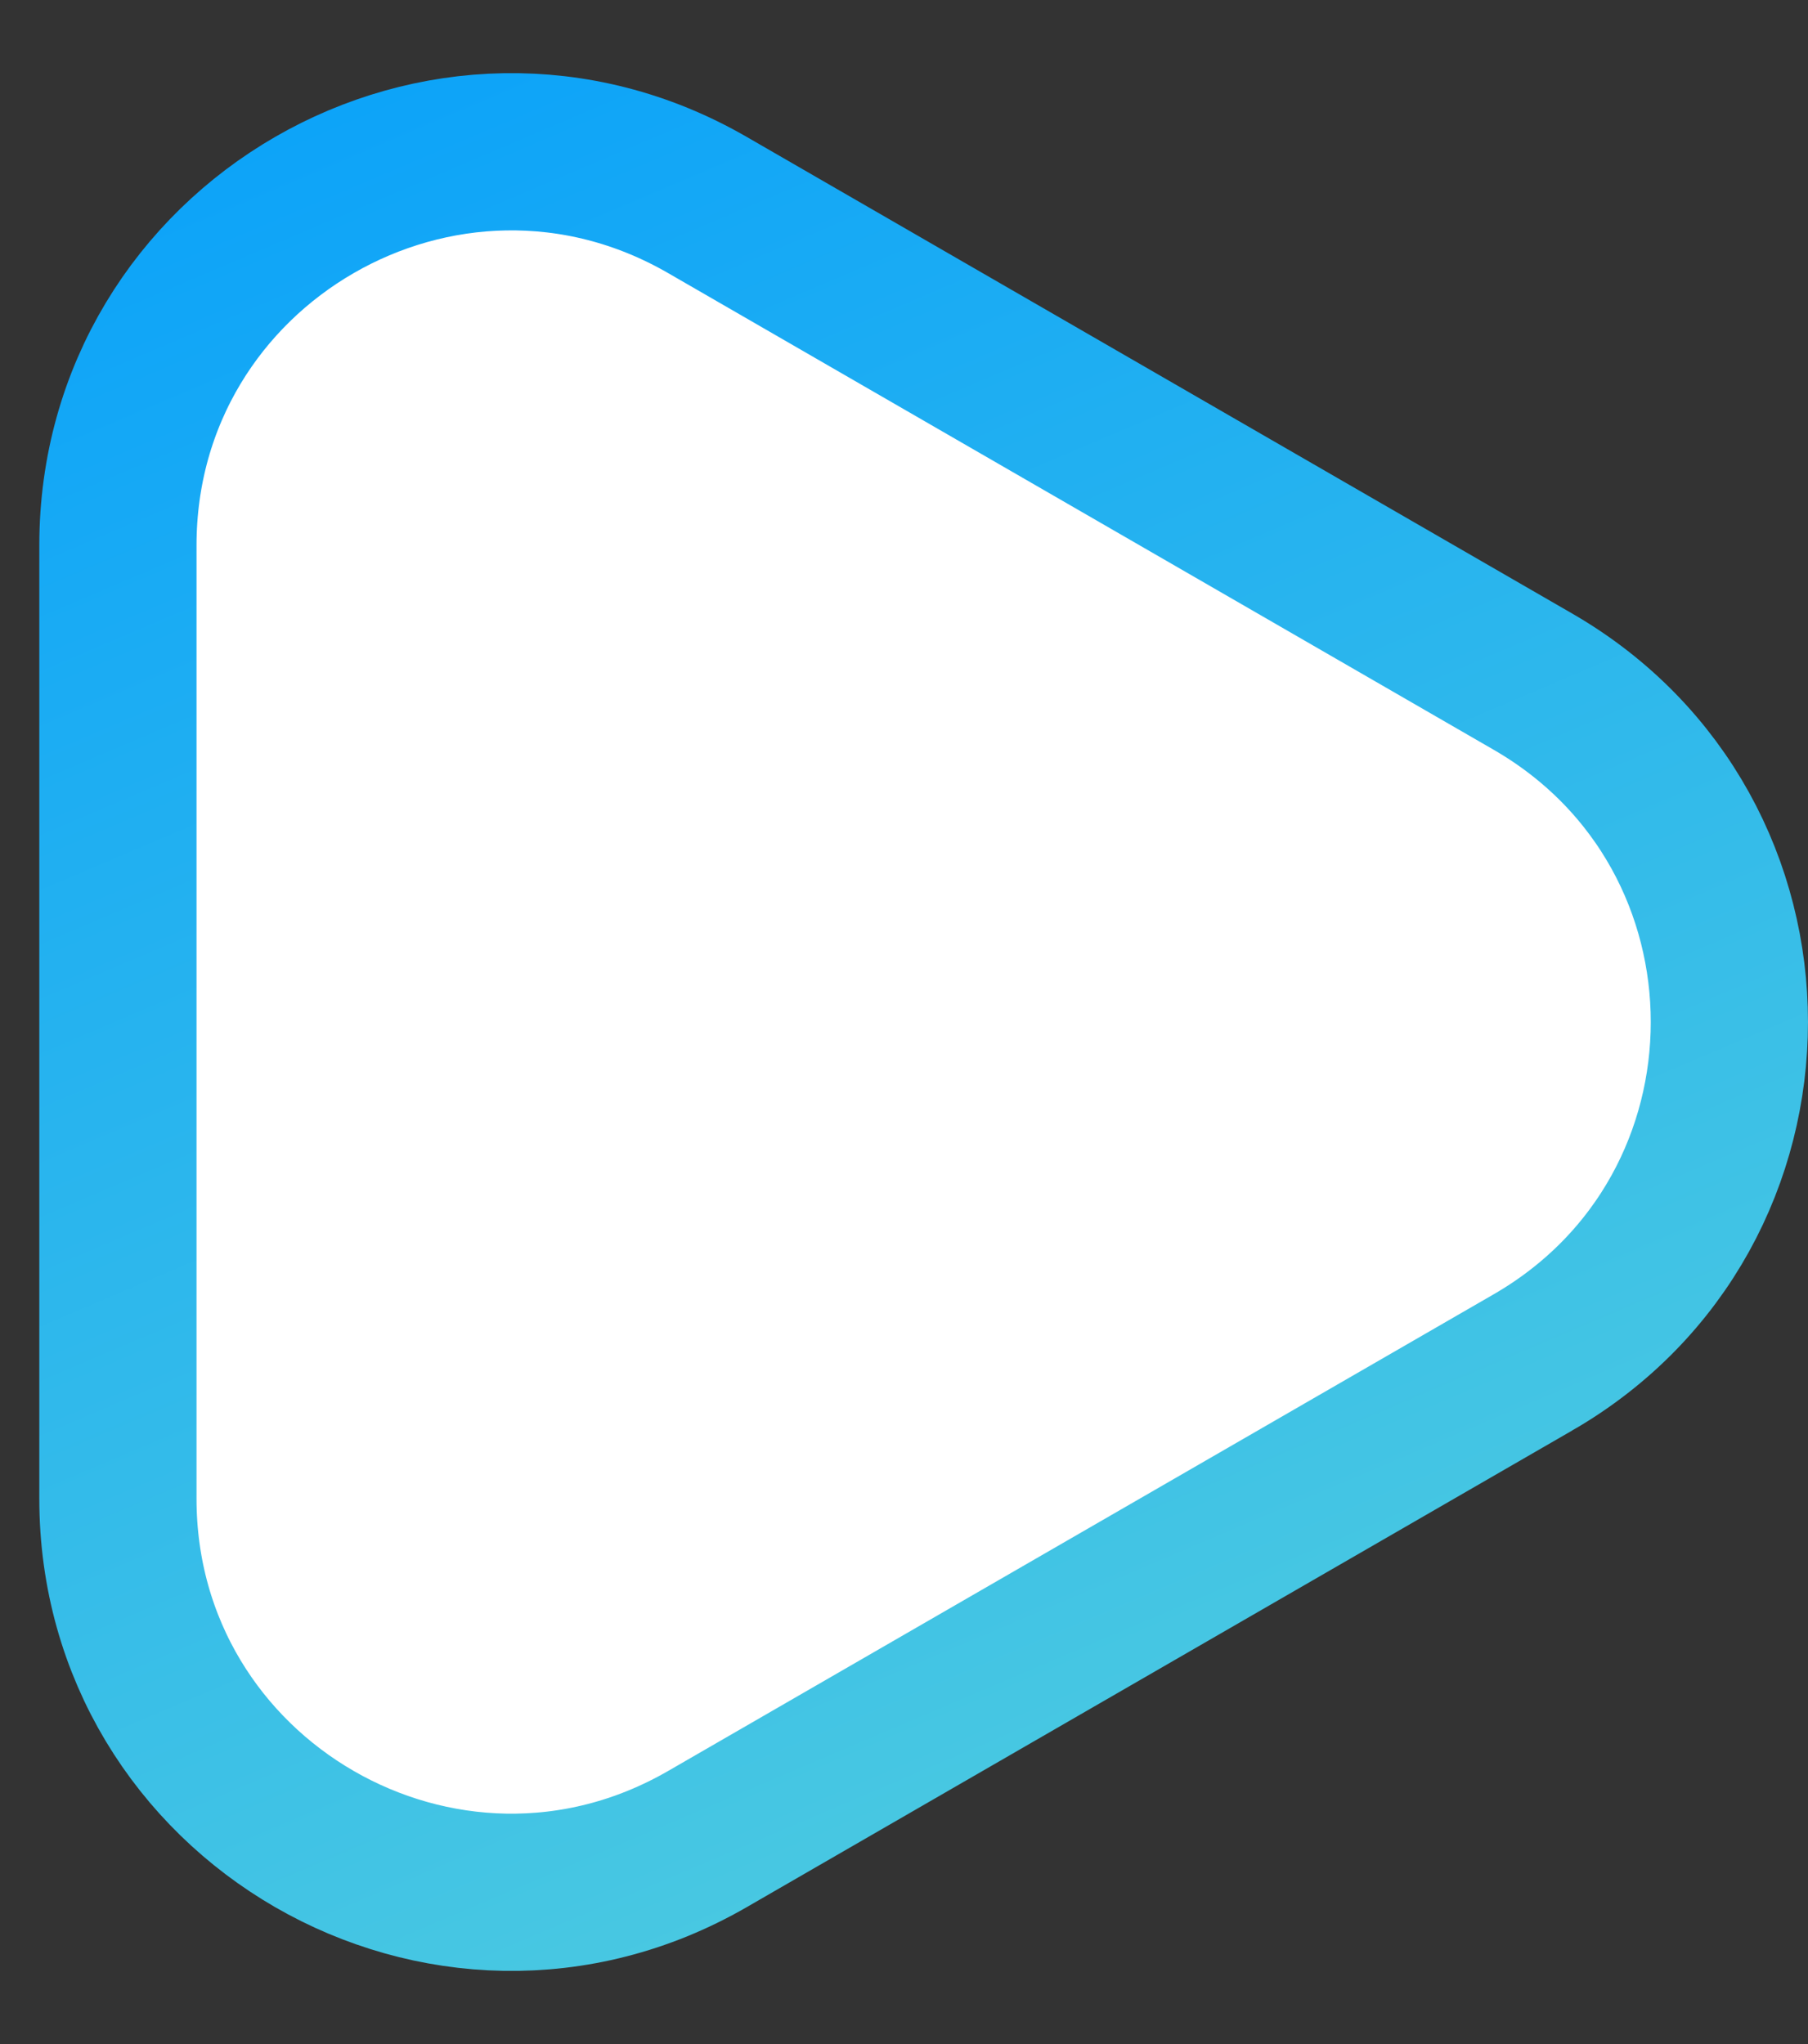 <svg width="23" height="26" fill="none" xmlns="http://www.w3.org/2000/svg"><rect width="100%" height="100%" fill="#333333" stroke="none"/><path d="M19.5 17.33c3.333-1.924 3.333-6.736 0-8.66L9 2.608c-3.333-1.925-7.5.48-7.5 4.33v12.124c0 3.85 4.167 6.255 7.5 4.33l10.5-6.062z" fill="#fff" stroke="url(#paint0_linear_1209_940)" stroke-width="2"/><defs><linearGradient id="paint0_linear_1209_940" x1="16" y1="28" x2="3.25" y2="-2" gradientUnits="userSpaceOnUse"><stop stop-color="#57D1DC"/><stop offset="1" stop-color="#049EFC"/></linearGradient></defs></svg>